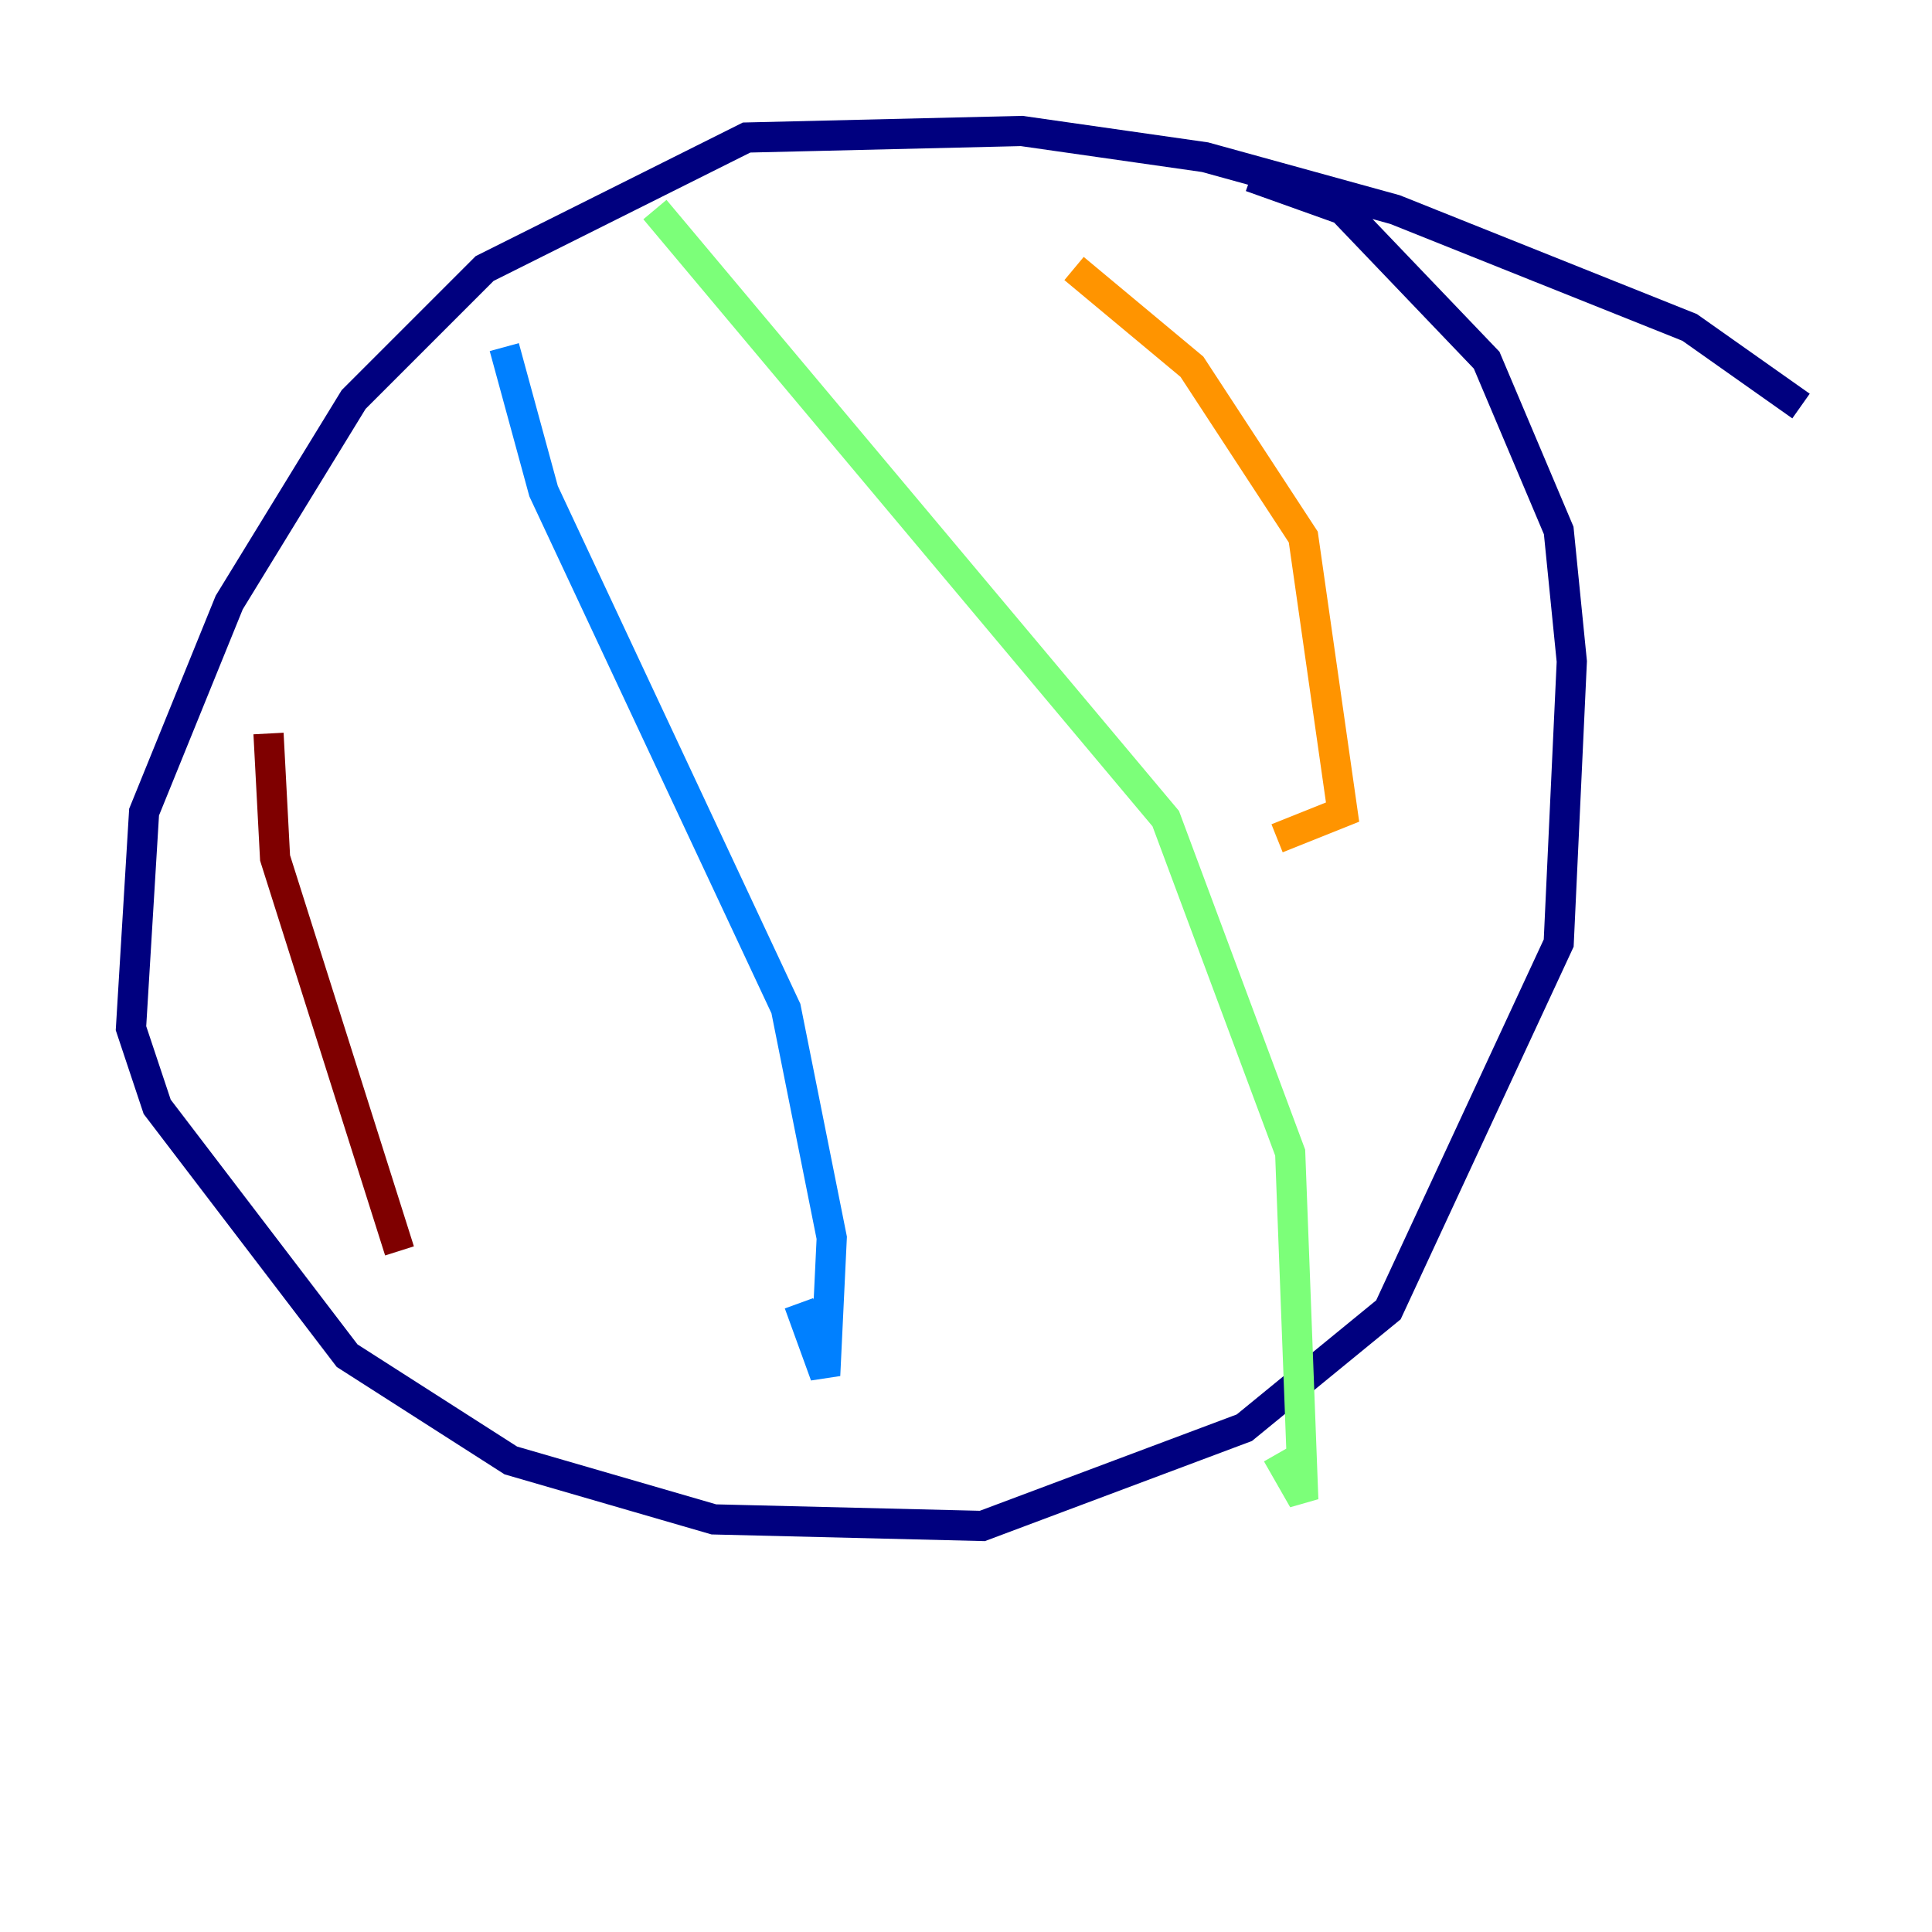 <?xml version="1.0" encoding="utf-8" ?>
<svg baseProfile="tiny" height="128" version="1.2" viewBox="0,0,128,128" width="128" xmlns="http://www.w3.org/2000/svg" xmlns:ev="http://www.w3.org/2001/xml-events" xmlns:xlink="http://www.w3.org/1999/xlink"><defs /><polyline fill="none" points="119.322,26.902 111.946,21.695 92.42,13.885 79.837,10.414 67.688,8.678 49.464,9.112 32.108,17.79 23.43,26.468 15.186,39.919 9.546,53.803 8.678,68.122 10.414,73.329 22.997,89.817 33.844,96.759 47.295,100.664 65.085,101.098 82.441,94.59 91.986,86.78 103.268,62.481 104.136,43.824 103.268,35.146 98.495,23.864 88.949,13.885 82.875,11.715" stroke="#00007f" stroke-width="2" /><polyline fill="none" points="33.41,22.997 36.014,32.542 52.068,66.82 55.105,82.007 54.671,91.119 52.936,86.346" stroke="#0080ff" stroke-width="2" /><polyline fill="none" points="43.39,13.885 77.234,54.237 85.478,76.366 86.346,99.363 84.61,96.325" stroke="#7cff79" stroke-width="2" /><polyline fill="none" points="71.159,17.79 78.969,24.298 86.346,35.58 88.949,53.803 84.61,55.539" stroke="#ff9400" stroke-width="2" /><polyline fill="none" points="17.79,48.597 18.224,56.841 26.468,82.875" stroke="#7f0000" stroke-width="2" /></svg>